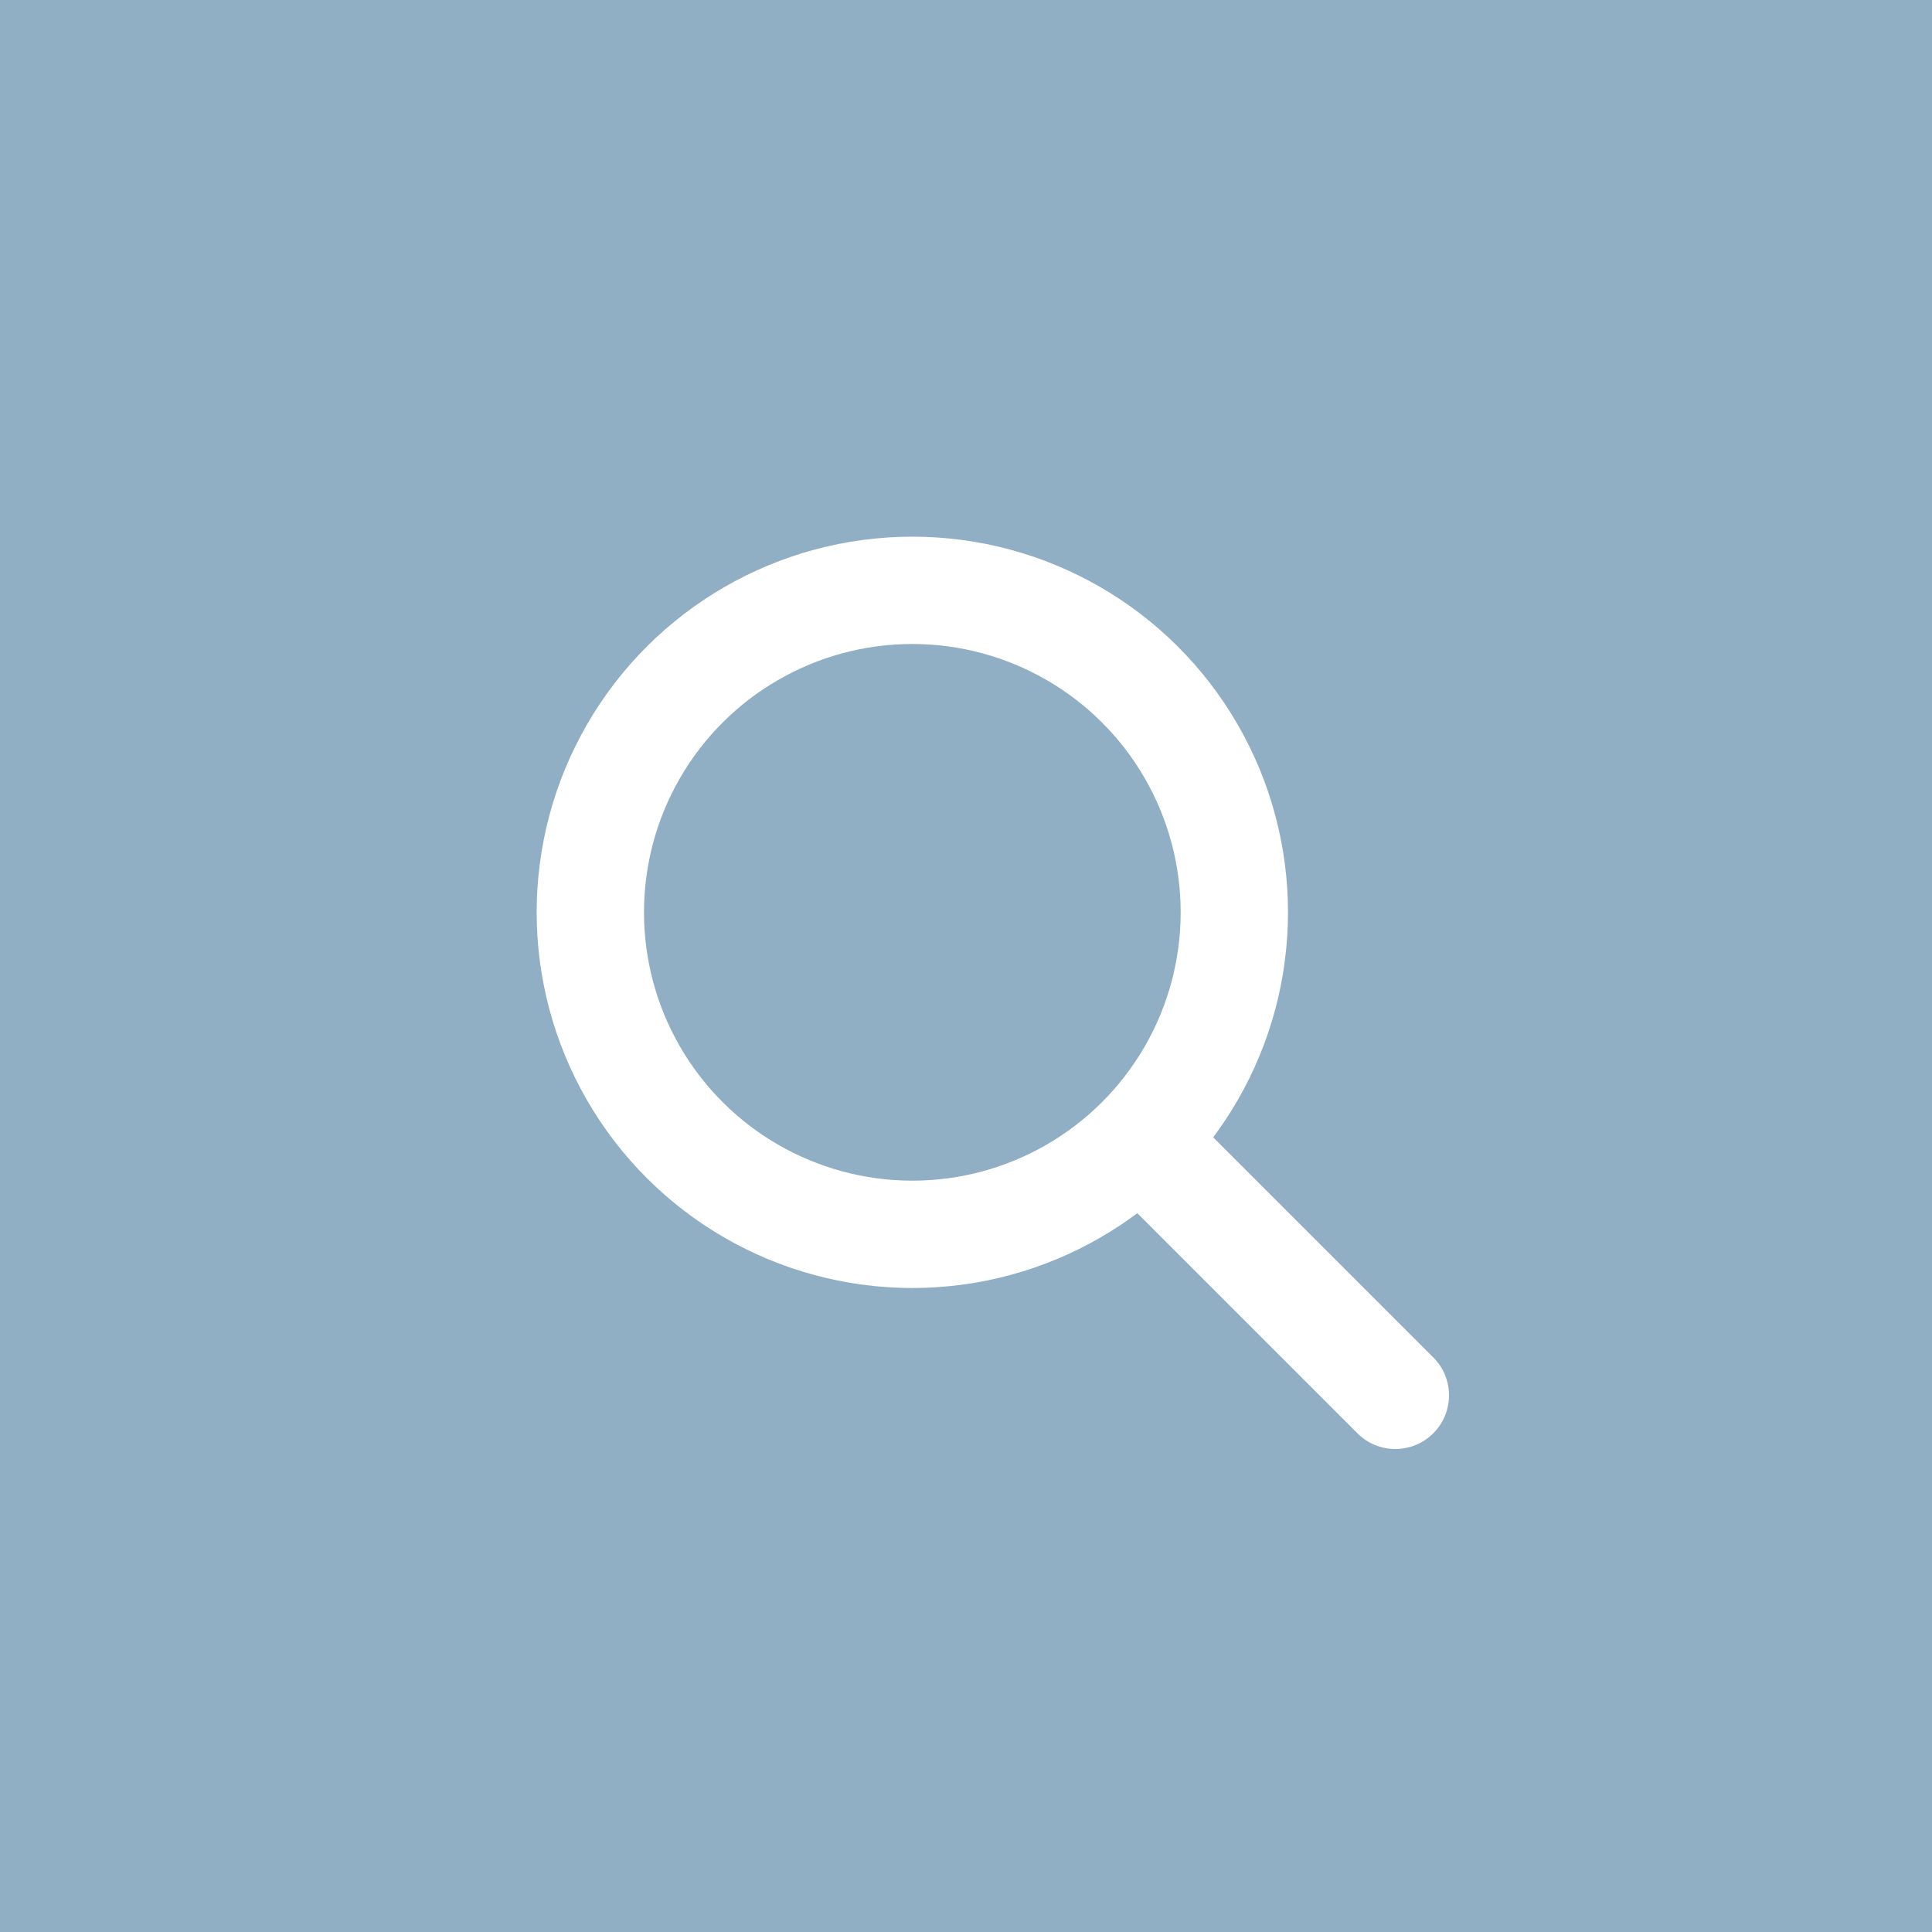 <svg width="36" height="36" viewBox="0 0 36 36" fill="none" xmlns="http://www.w3.org/2000/svg">
<rect width="36" height="36" fill="#90AEC4"/>
<circle cx="17" cy="17" r="6" transform="rotate(-90 17 17)" stroke="white" stroke-width="2"/>
<path d="M25.293 26.707C25.683 27.098 26.317 27.098 26.707 26.707C27.098 26.317 27.098 25.683 26.707 25.293L25.293 26.707ZM20.293 21.707L25.293 26.707L26.707 25.293L21.707 20.293L20.293 21.707Z" fill="white"/>
</svg>
